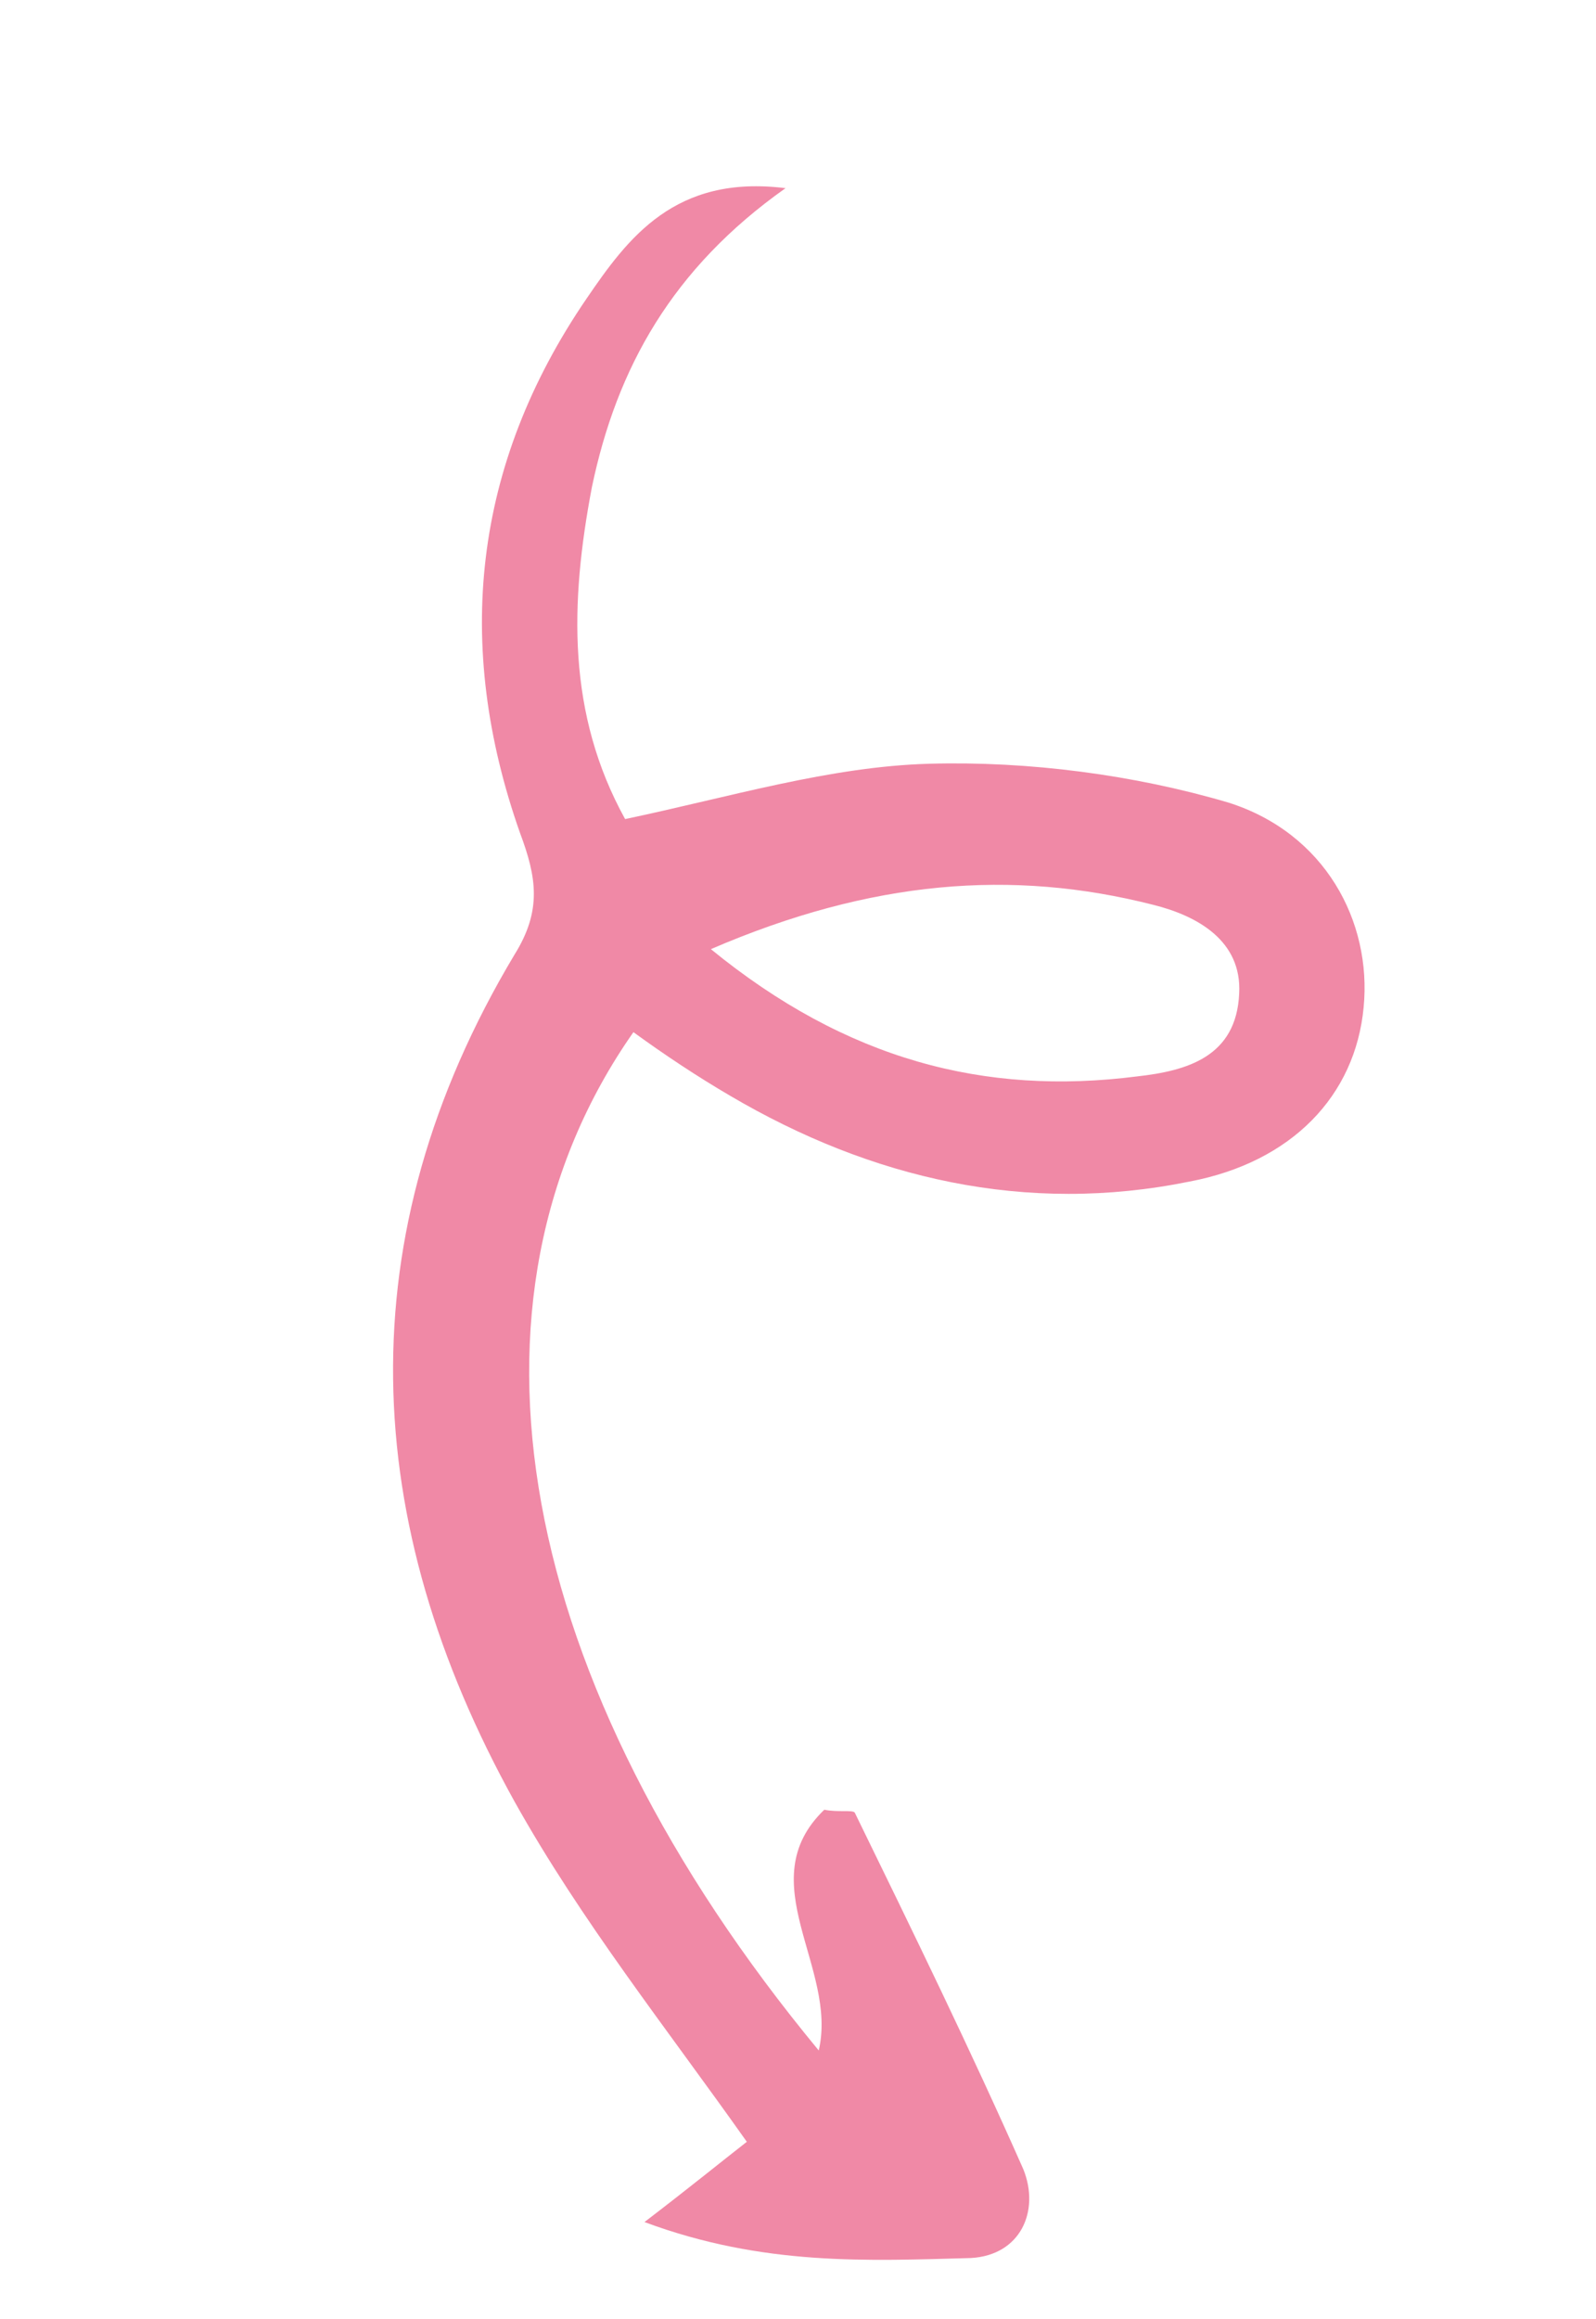 <?xml version="1.0" encoding="utf-8"?>
<!-- Generator: Adobe Illustrator 26.0.0, SVG Export Plug-In . SVG Version: 6.00 Build 0)  -->
<svg version="1.1" id="Capa_1" xmlns="http://www.w3.org/2000/svg" xmlns:xlink="http://www.w3.org/1999/xlink" x="0px" y="0px"
	 viewBox="0 0 57.7 83.8" style="enable-background:new 0 0 57.7 83.8;" xml:space="preserve">
<style type="text/css">
	.st0{fill:#F089A6;}
</style>
<path id="XMLID_665_" class="st0" d="M22.9,37.3c-6.8,9.7-4.3,23.5,6.7,36.8c0.7-3-2.5-6.1,0.2-8.7c0.5,0.1,1,0,1.1,0.1
	c2.1,4.3,4.2,8.6,6.1,12.9c0.6,1.5-0.1,3.1-1.9,3.2c-3.7,0.1-7.5,0.3-11.8-1.3c1.7-1.3,2.8-2.2,3.7-2.9c-2.9-4.1-6-8-8.4-12.3
	c-5.6-10.1-6.1-20.4,0-30.6c1-1.6,0.8-2.8,0.2-4.4c-2.4-6.8-1.7-13.3,2.4-19.3c1.5-2.2,3.2-4.5,7.2-4c-4.1,2.9-6.1,6.5-7,10.8
	c-0.8,4.2-0.9,8.2,1.2,12c3.8-0.8,7.4-1.9,11-2c3.6-0.1,7.4,0.4,10.8,1.4c3.5,1.1,5.2,4.3,4.9,7.4c-0.3,3.2-2.6,5.6-6.3,6.3
	c-5.9,1.2-11.5-0.1-16.6-3.1C25.2,38.9,24,38.1,22.9,37.3z M25.7,34.3c4.9,4,9.9,5.3,15.4,4.6c1.8-0.2,3.6-0.7,3.7-3
	c0.1-1.9-1.5-2.8-3.1-3.2C36.6,31.4,31.5,31.8,25.7,34.3z"/>
</svg>
